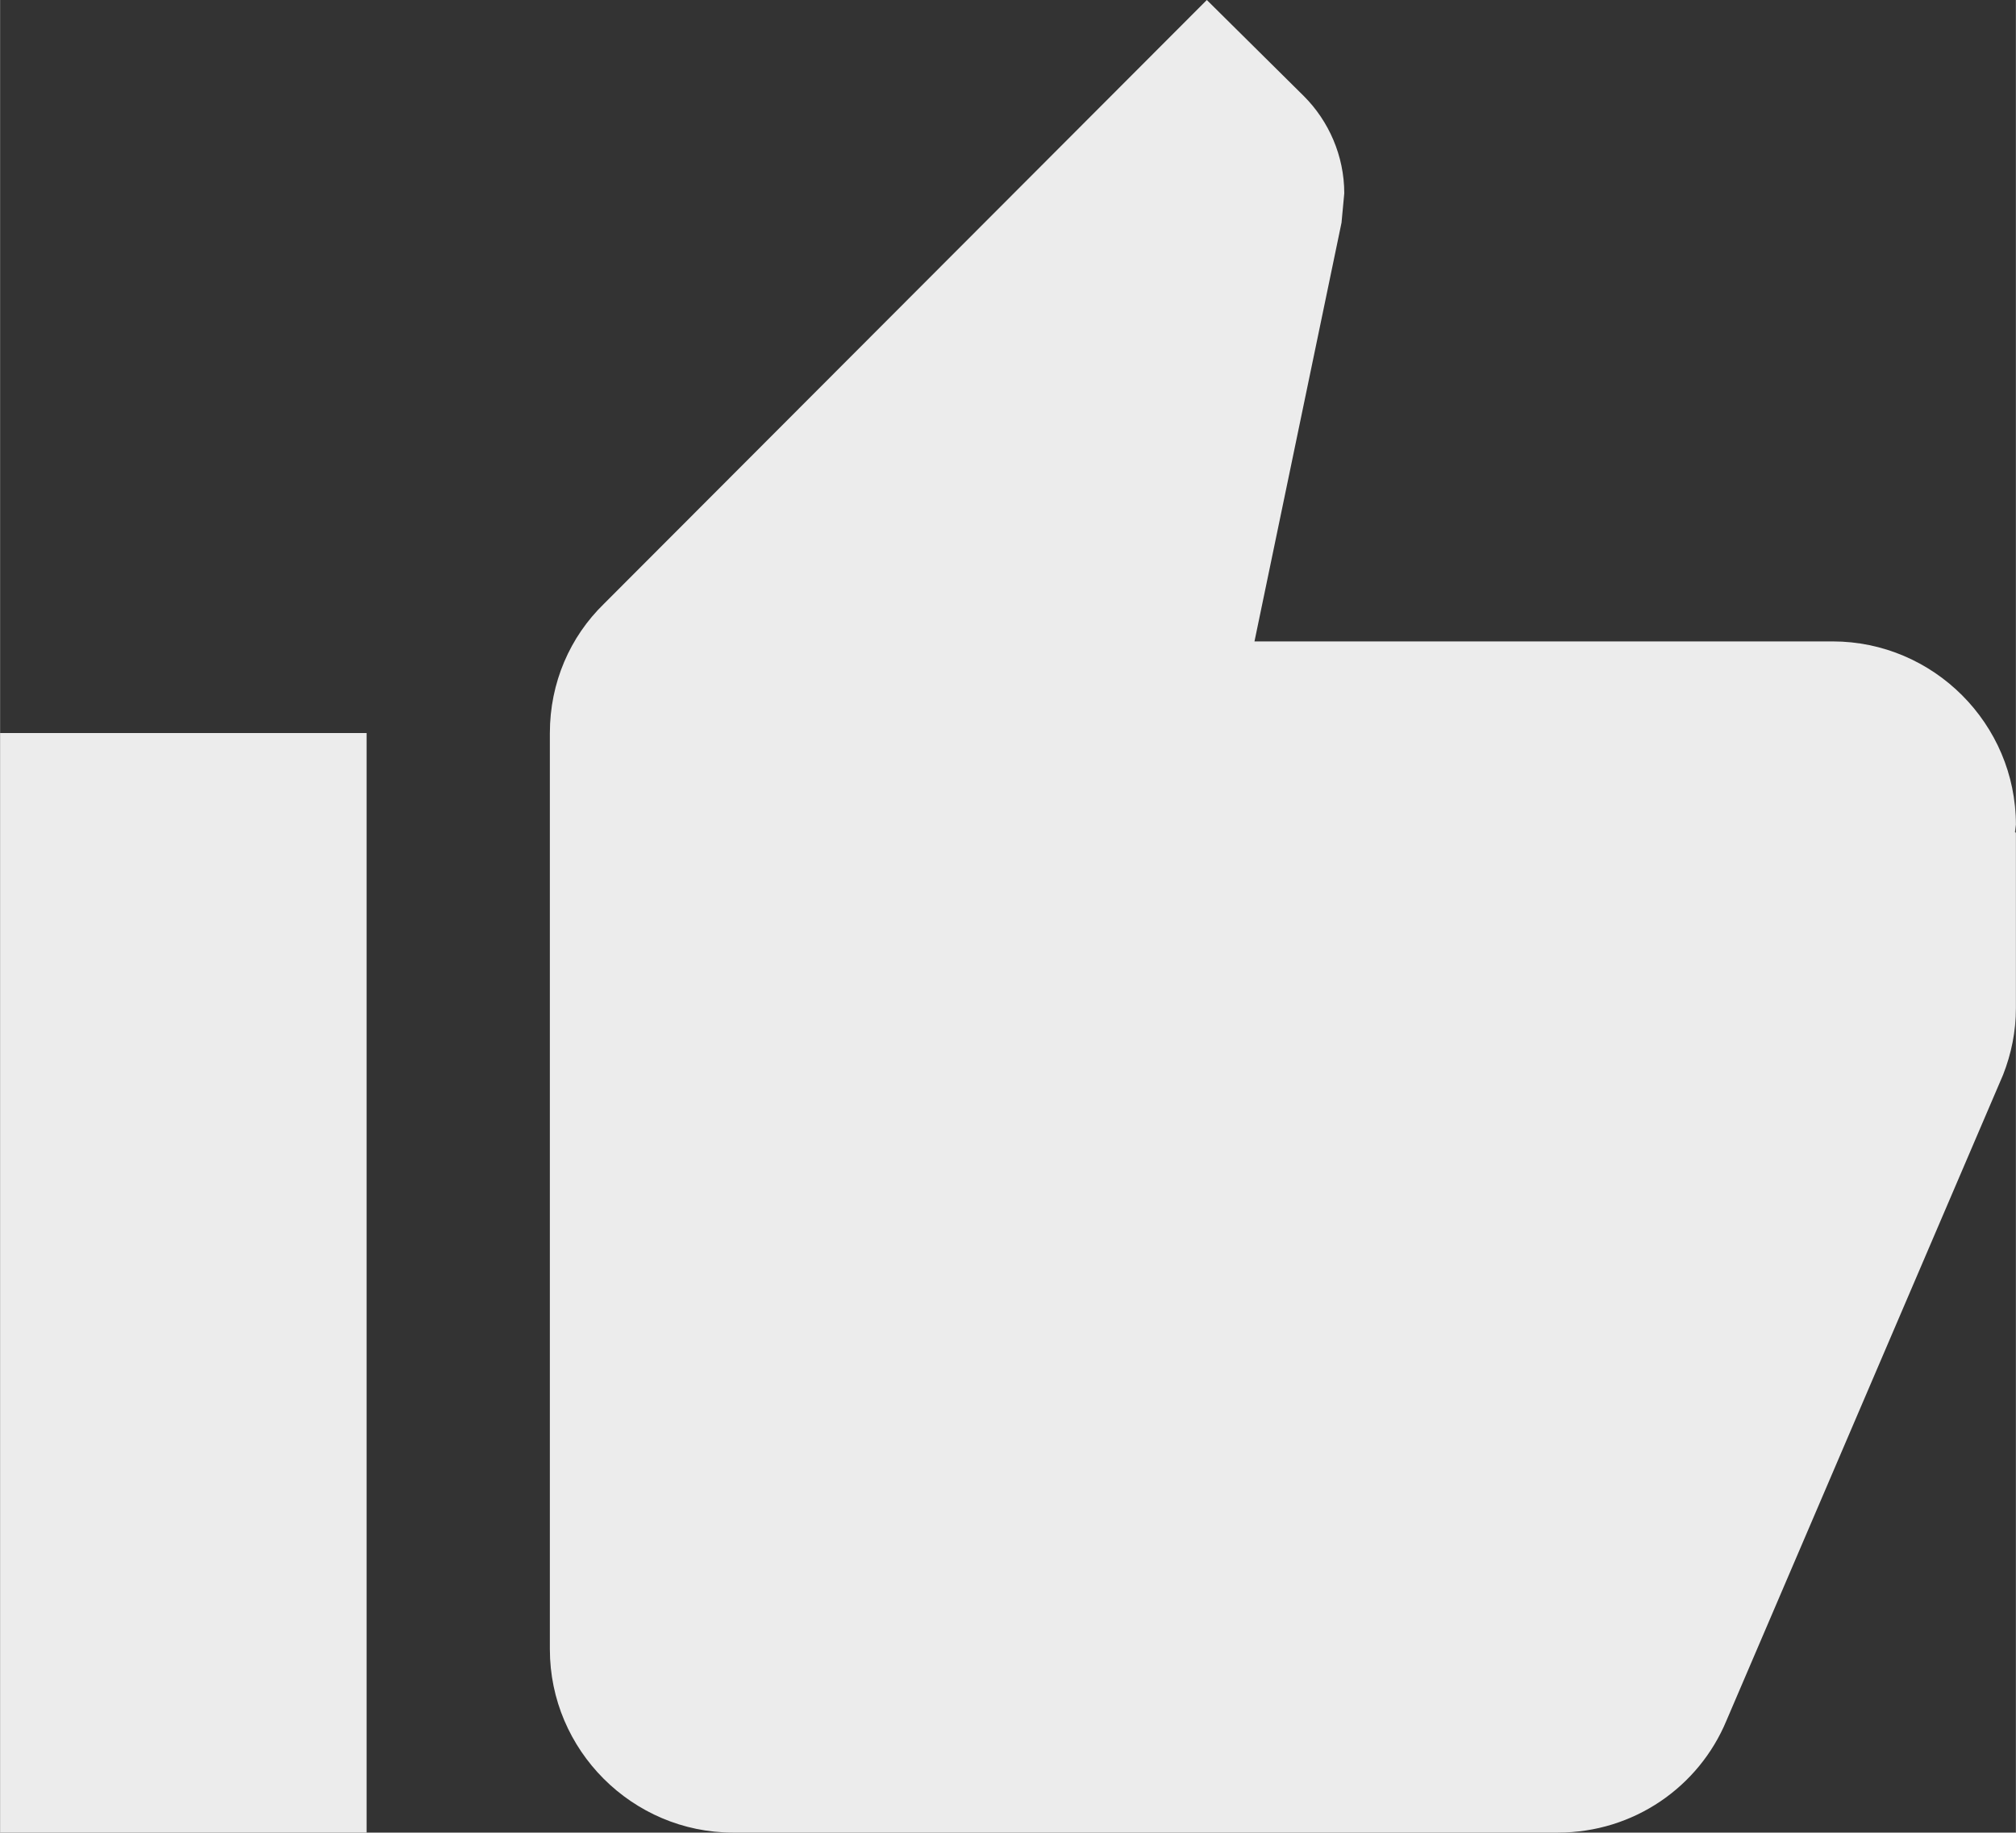 <?xml version="1.0" encoding="UTF-8" standalone="no"?>
<!-- Created with Inkscape (http://www.inkscape.org/) -->

<svg
   xmlns:dc="http://purl.org/dc/elements/1.1/"
   xmlns:cc="http://creativecommons.org/ns#"
   xmlns:rdf="http://www.w3.org/1999/02/22-rdf-syntax-ns#"
   xmlns:svg="http://www.w3.org/2000/svg"
   xmlns="http://www.w3.org/2000/svg"
   xmlns:sodipodi="http://sodipodi.sourceforge.net/DTD/sodipodi-0.dtd"
   xmlns:inkscape="http://www.inkscape.org/namespaces/inkscape"
   width="6.209mm"
   height="5.644mm"
   viewBox="0 0 22 20"
   id="svg2"
   version="1.1"
   inkscape:version="0.91 r13725"
   sodipodi:docname="thumb-up.svg">
  <rect x="0" y="0" width="22" height="20" fill="#333333" stroke="none"/>
  <defs
     id="defs4" />
  <sodipodi:namedview
     id="base"
     pagecolor="#ffffff"
     bordercolor="#666666"
     borderopacity="1.0"
     inkscape:pageopacity="0.0"
     inkscape:pageshadow="2"
     inkscape:zoom="0.35"
     inkscape:cx="81.714287"
     inkscape:cy="-504.28571"
     inkscape:document-units="px"
     inkscape:current-layer="layer1"
     showgrid="false"
     fit-margin-top="0"
     fit-margin-left="0"
     fit-margin-right="0"
     fit-margin-bottom="0"
     inkscape:window-width="1243"
     inkscape:window-height="755"
     inkscape:window-x="37"
     inkscape:window-y="641"
     inkscape:window-maximized="1" />
  <g
     inkscape:label="Layer 1"
     inkscape:groupmode="layer"
     id="layer1"
     transform="translate(159.571,-8.076)">
    <g
       style="display:block;fill:#ececec"
       id="g4217"
       transform="translate(-160.571,7.076)">
      <g
         id="g4207"
         style="fill:#ececec">
        <path
           id="path4209"
           d="M 1,21 5,21 5,9 1,9 1,21 Z M 23,10 C 23,8.9 22.1,8 21,8 L 14.69,8 15.64,3.43 15.67,3.11 C 15.67,2.7 15.5,2.32 15.23,2.05 L 14.17,1 7.59,7.59 C 7.22,7.95 7,8.45 7,9 l 0,10 c 0,1.1 0.9,2 2,2 l 9,0 c 0.83,0 1.54,-0.5 1.84,-1.22 l 3.02,-7.05 C 22.95,12.5 23,12.26 23,12 L 23,10.09 22.99,10.08 23,10 Z"
           inkscape:connector-curvature="0"
           style="fill:#ececec" />
      </g>
    </g>
  </g>
</svg>
